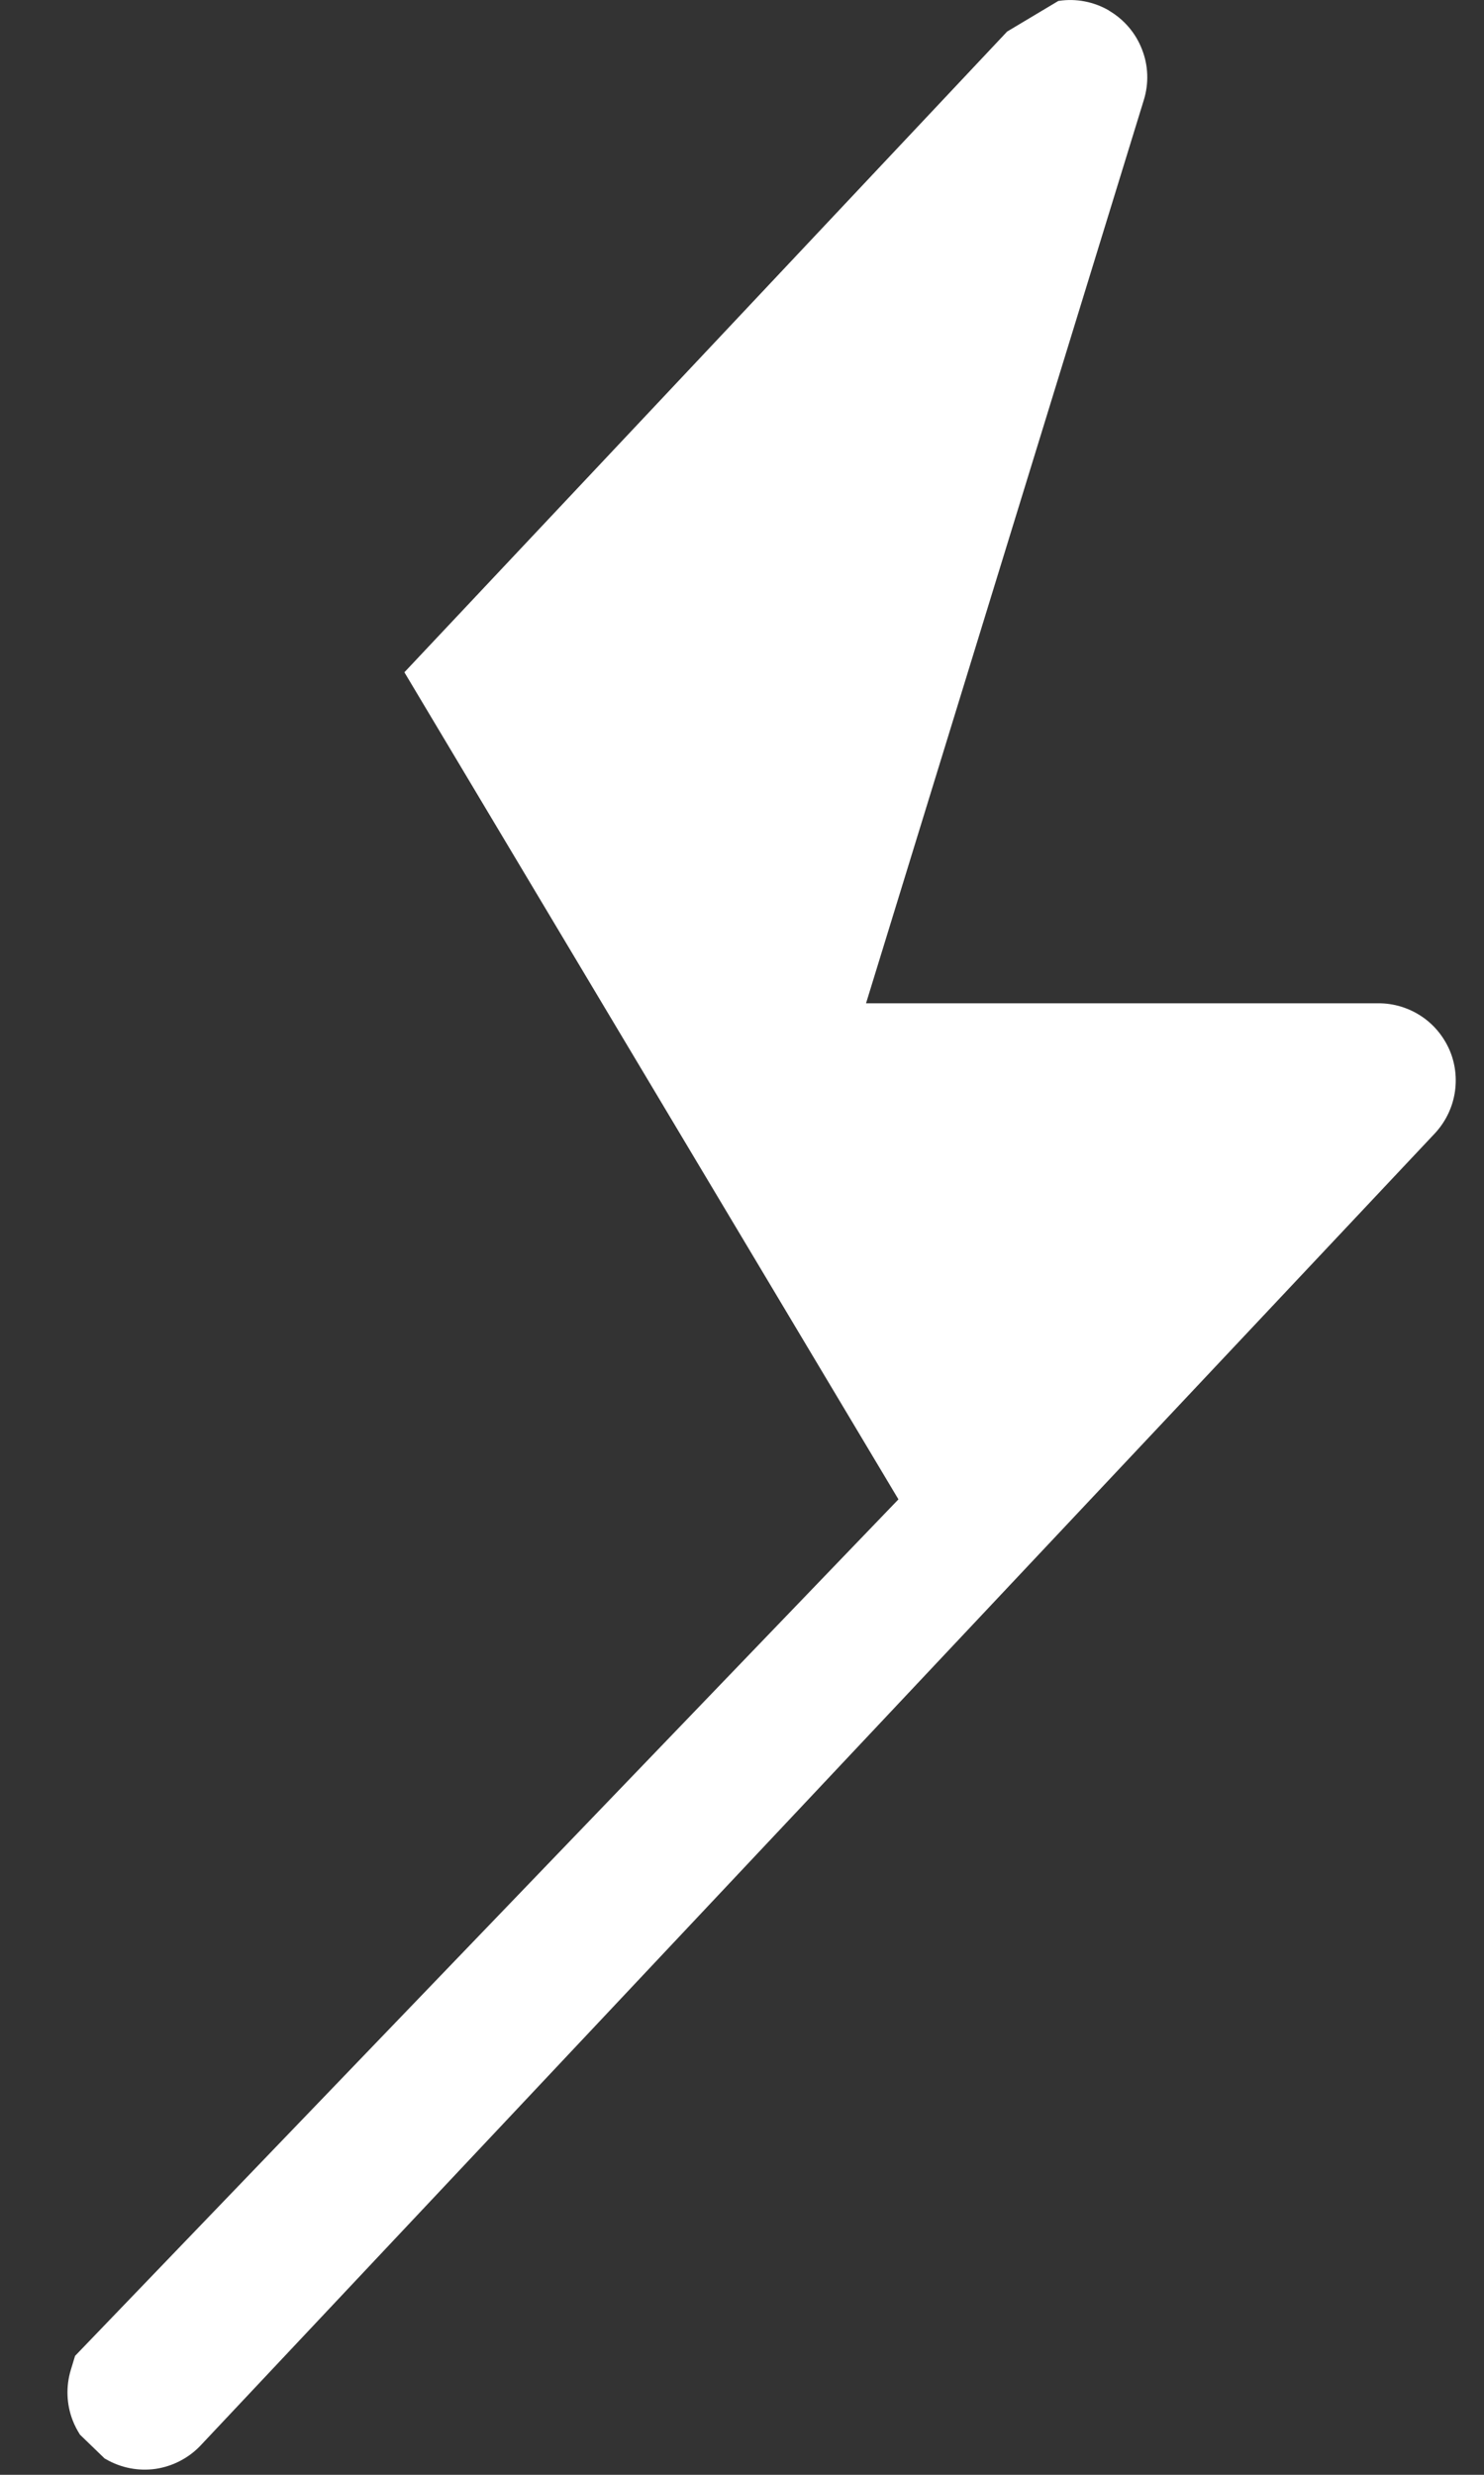 <svg width="12" height="20" viewBox="0 0 12 20" fill="none" xmlns="http://www.w3.org/2000/svg">
<rect x="0" y="0" width="12" height="20" fill="#333333" stroke="none"/>
<path d="M3.27 5.433L7.265 12.117L0.607 19.039L0.573 19.151C0.532 19.285 0.537 19.43 0.588 19.561C0.604 19.602 0.624 19.64 0.647 19.676L0.847 19.869C0.85 19.87 0.853 19.872 0.855 19.873C0.977 19.944 1.119 19.972 1.259 19.952C1.398 19.931 1.527 19.864 1.623 19.762L11.602 9.16C11.685 9.071 11.741 8.96 11.762 8.84C11.783 8.72 11.769 8.596 11.721 8.485C11.672 8.373 11.592 8.277 11.491 8.211C11.389 8.144 11.27 8.108 11.148 8.108H7.003L9.249 0.809C9.291 0.674 9.286 0.529 9.234 0.398C9.183 0.266 9.088 0.156 8.966 0.085V0.084C8.845 0.014 8.702 -0.014 8.563 0.007L8.559 0.007L8.144 0.255L3.27 5.433Z" fill="white"/>
</svg>
